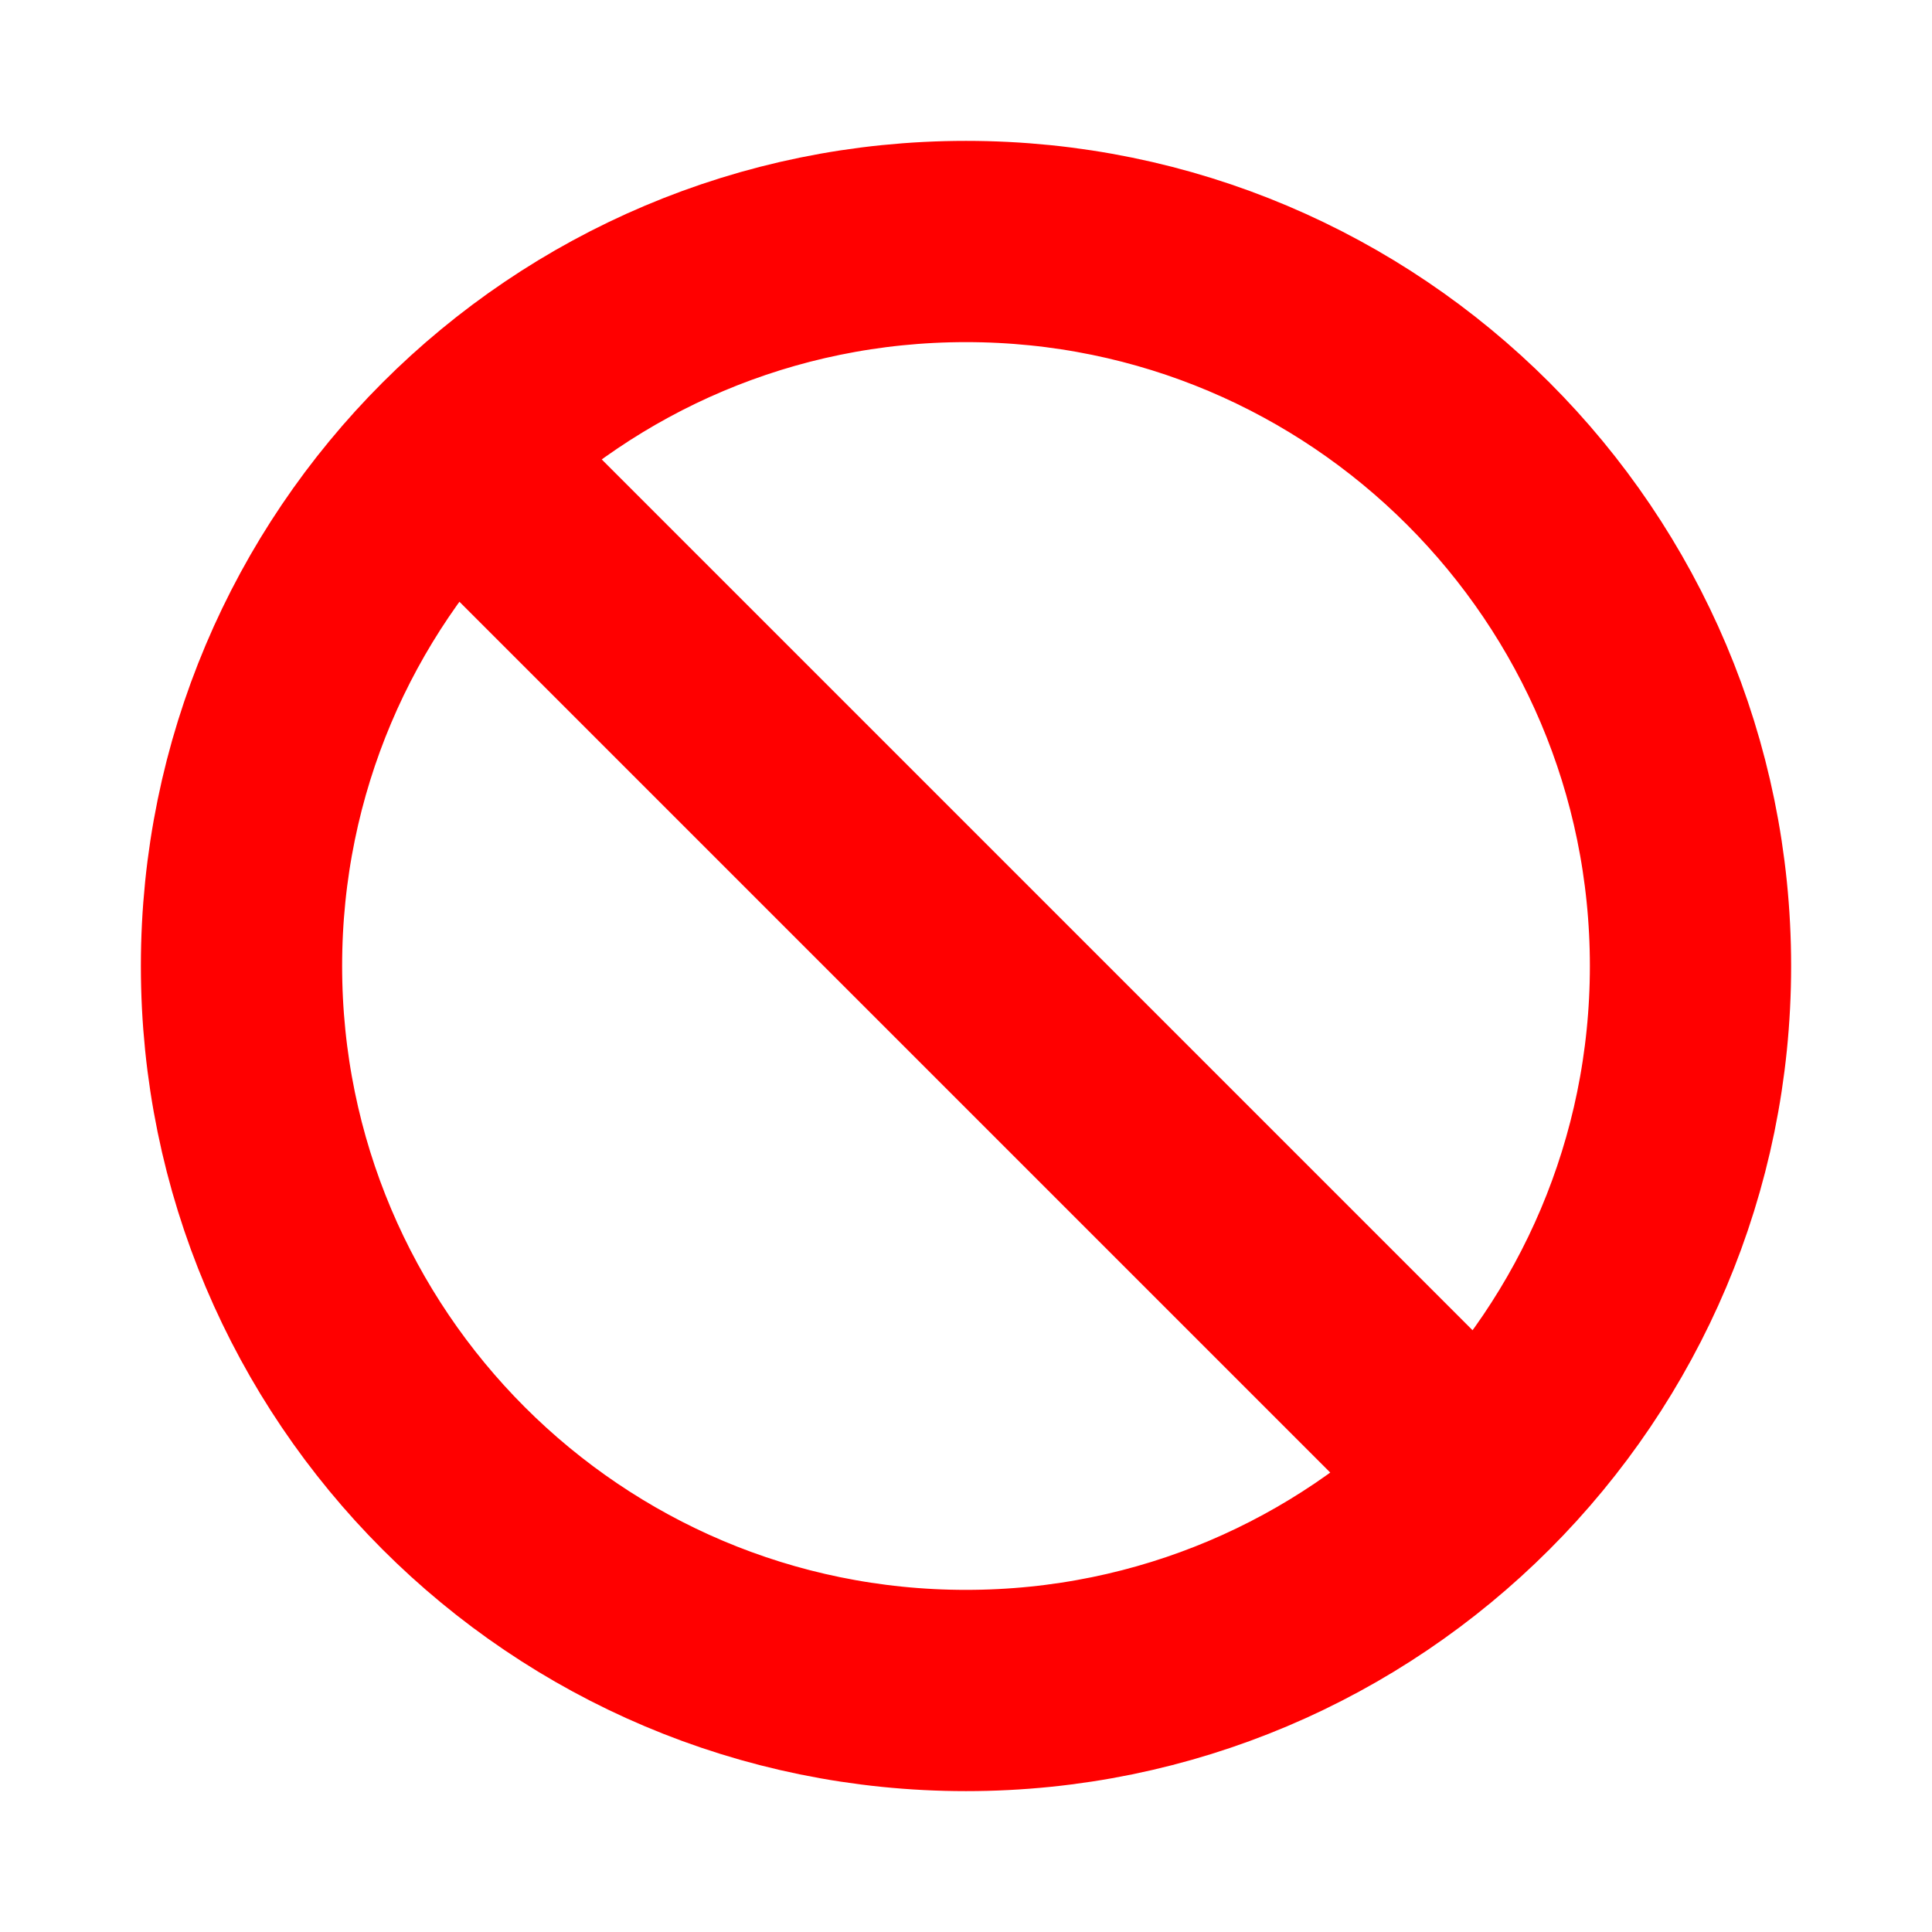 <!DOCTYPE svg PUBLIC "-//W3C//DTD SVG 1.1//EN" "http://www.w3.org/Graphics/SVG/1.1/DTD/svg11.dtd">
<!-- Uploaded to: SVG Repo, www.svgrepo.com, Transformed by: SVG Repo Mixer Tools -->
<svg width="64px" height="64px" viewBox="0 0 24 24" fill="none" xmlns="http://www.w3.org/2000/svg">
<g id="SVGRepo_bgCarrier" stroke-width="0"/>
<g id="SVGRepo_tracerCarrier" stroke-linecap="round" stroke-linejoin="round"/>
<g id="SVGRepo_iconCarrier"> <g clip-path="url(#clip0_429_11057)"> <path d="M5.636 5.636C4.007 7.265 3 9.515 3 12C3 16.971 7.029 21 12 21C14.485 21 16.735 19.993 18.364 18.364M5.636 5.636C7.265 4.007 9.515 3 12 3C16.971 3 21 7.029 21 12C21 14.485 19.993 16.735 18.364 18.364M5.636 5.636L18.364 18.364" stroke="#ff0000" stroke-width="2.5" stroke-linecap="round" stroke-linejoin="round"/> </g> <defs> <clipPath id="clip0_429_11057"> <rect width="24" height="24" fill="white"/> </clipPath> </defs> </g>
</svg>